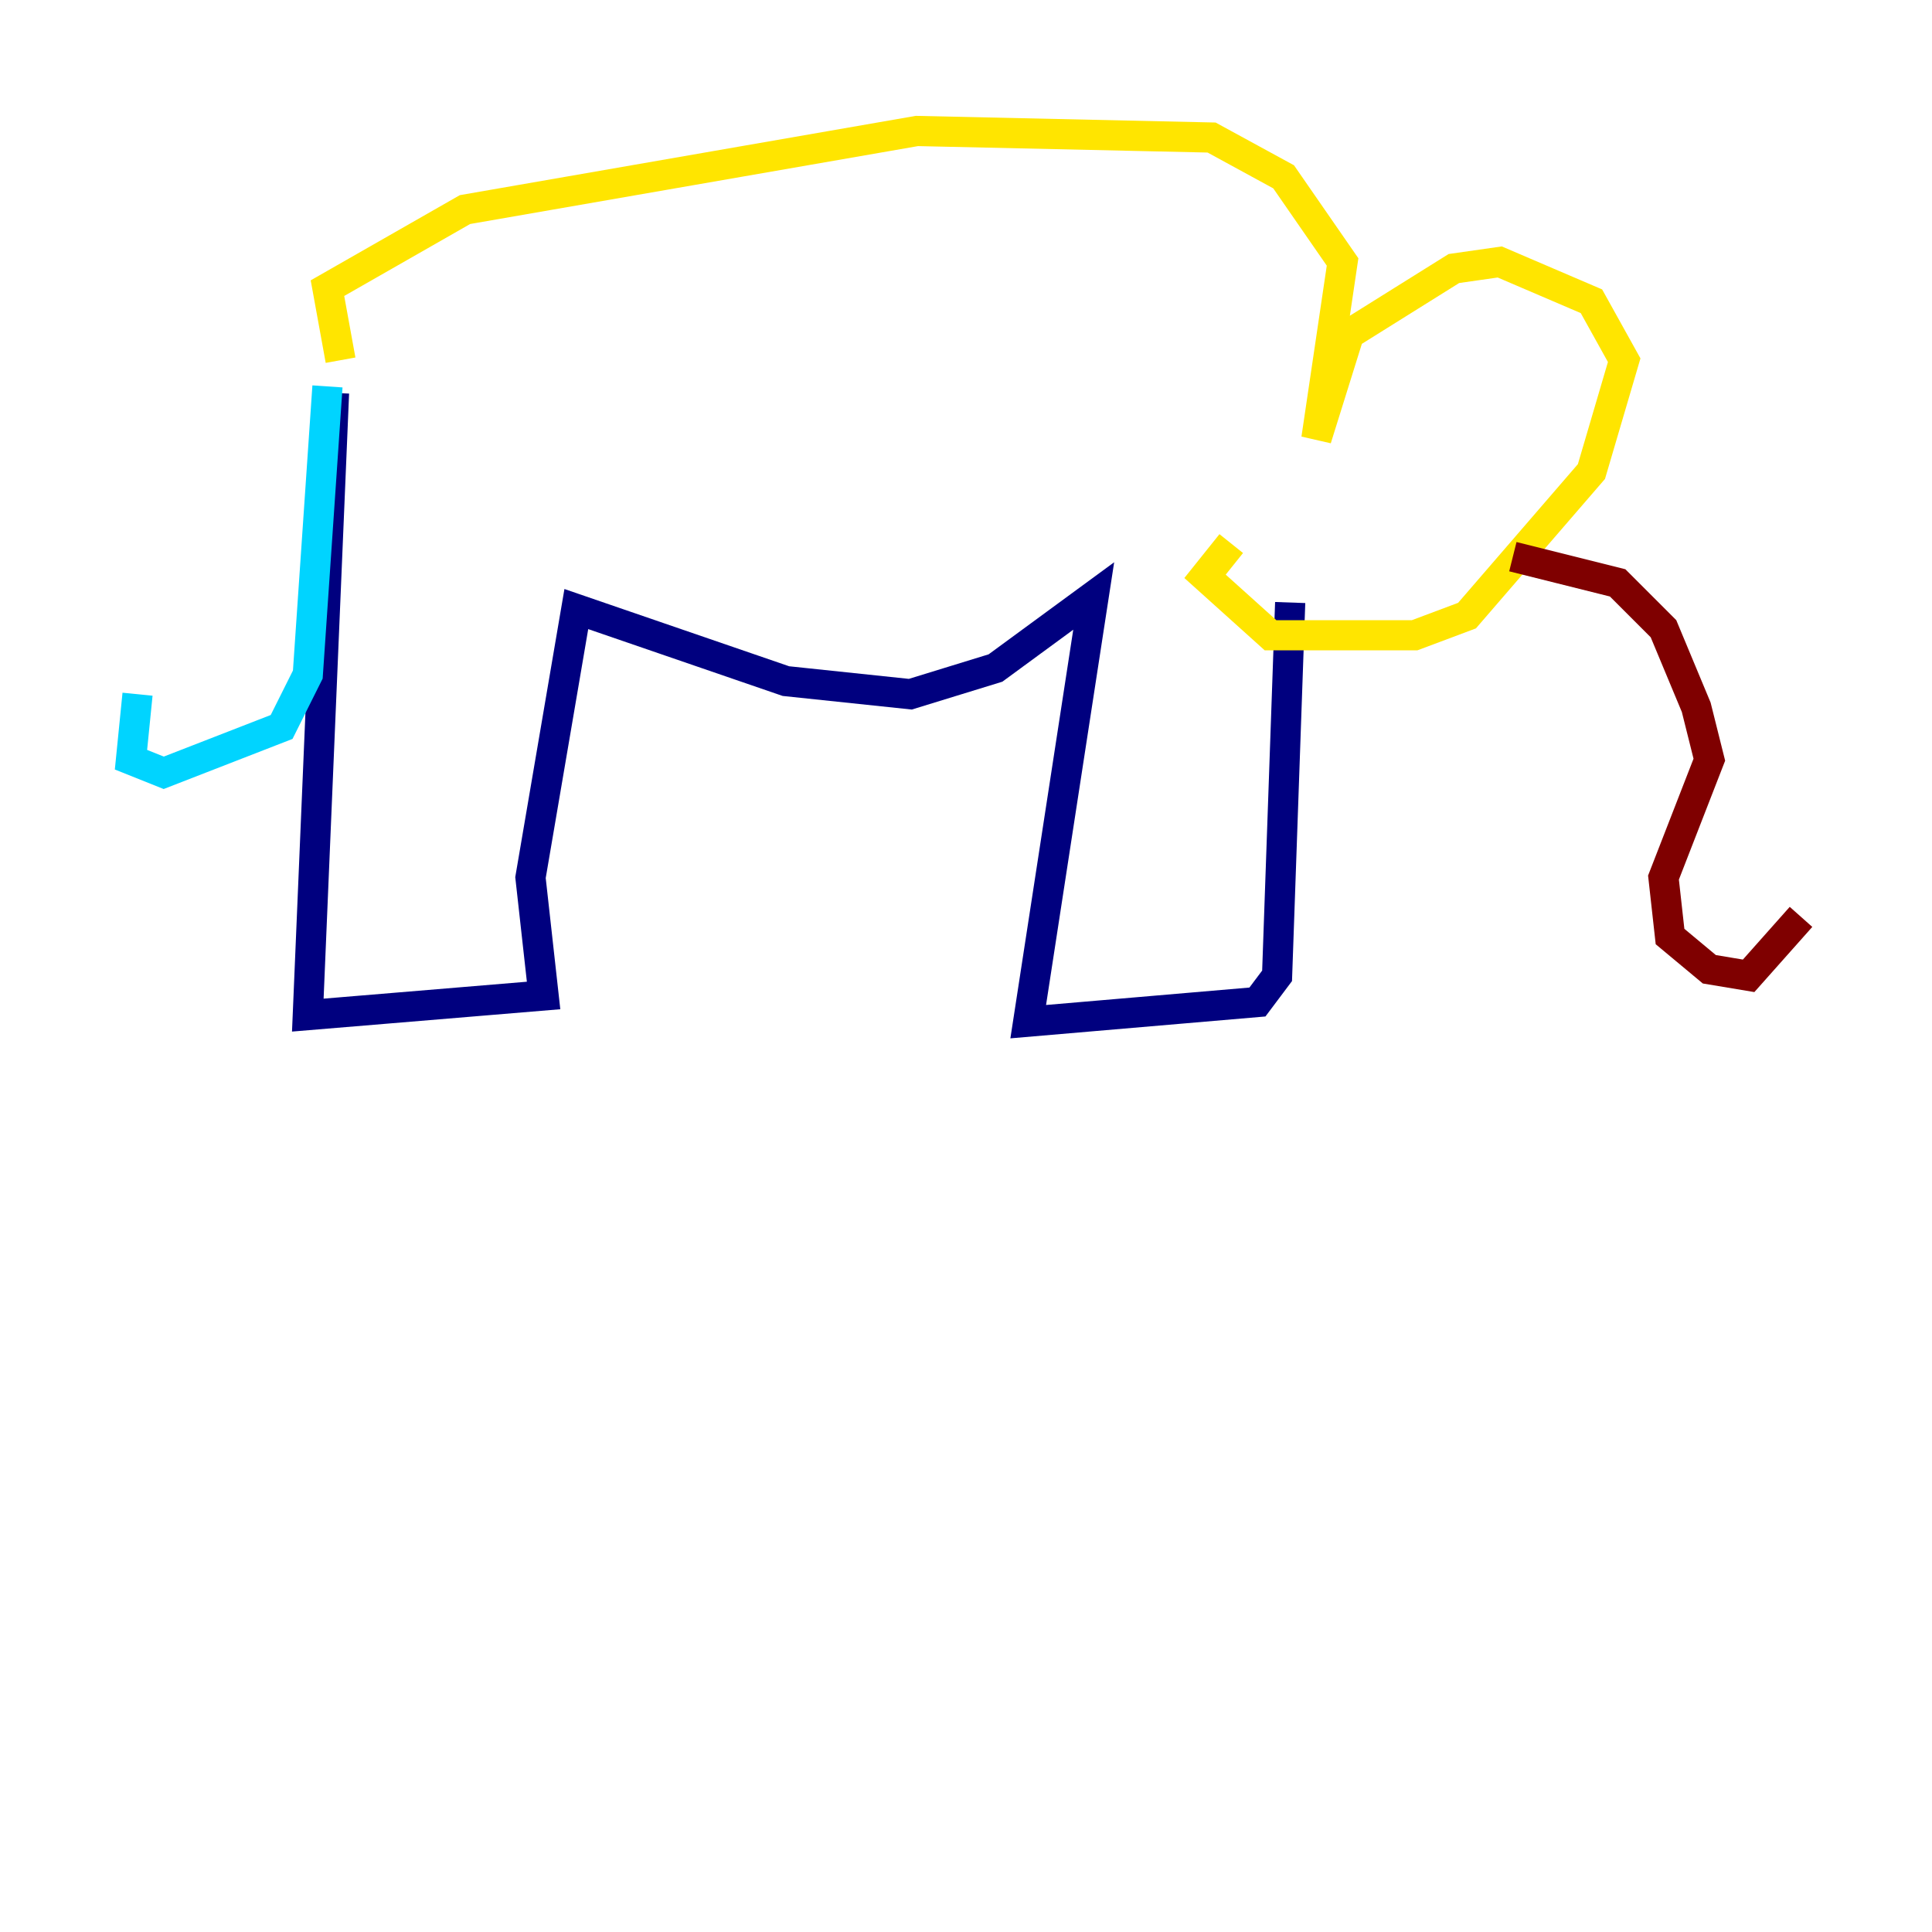 <?xml version="1.0" encoding="utf-8" ?>
<svg baseProfile="tiny" height="128" version="1.2" viewBox="0,0,128,128" width="128" xmlns="http://www.w3.org/2000/svg" xmlns:ev="http://www.w3.org/2001/xml-events" xmlns:xlink="http://www.w3.org/1999/xlink"><defs /><polyline fill="none" points="22.129,26.034 20.393,67.254 36.014,65.953 35.146,58.142 38.183,40.352 52.068,45.125 60.312,45.993 65.953,44.258 72.461,39.485 68.122,67.688 83.308,66.386 84.61,64.651 85.478,39.919" stroke="#00007f" stroke-width="2" /><polyline fill="none" points="21.695,25.6 20.393,44.691 18.658,48.163 10.848,51.2 8.678,50.332 9.112,45.993" stroke="#00d4ff" stroke-width="2" /><polyline fill="none" points="22.563,23.864 21.695,19.091 30.807,13.885 60.746,8.678 80.271,9.112 85.044,11.715 88.949,17.356 87.214,29.071 89.383,22.129 96.325,17.79 99.363,17.356 105.437,19.959 107.607,23.864 105.437,31.241 97.193,40.786 93.722,42.088 84.176,42.088 79.837,38.183 81.573,36.014" stroke="#ffe500" stroke-width="2" /><polyline fill="none" points="100.231,36.881 107.173,38.617 110.21,41.654 112.38,46.861 113.248,50.332 110.21,58.142 110.644,62.047 113.248,64.217 115.851,64.651 119.322,60.746" stroke="#7f0000" stroke-width="2" /></svg>